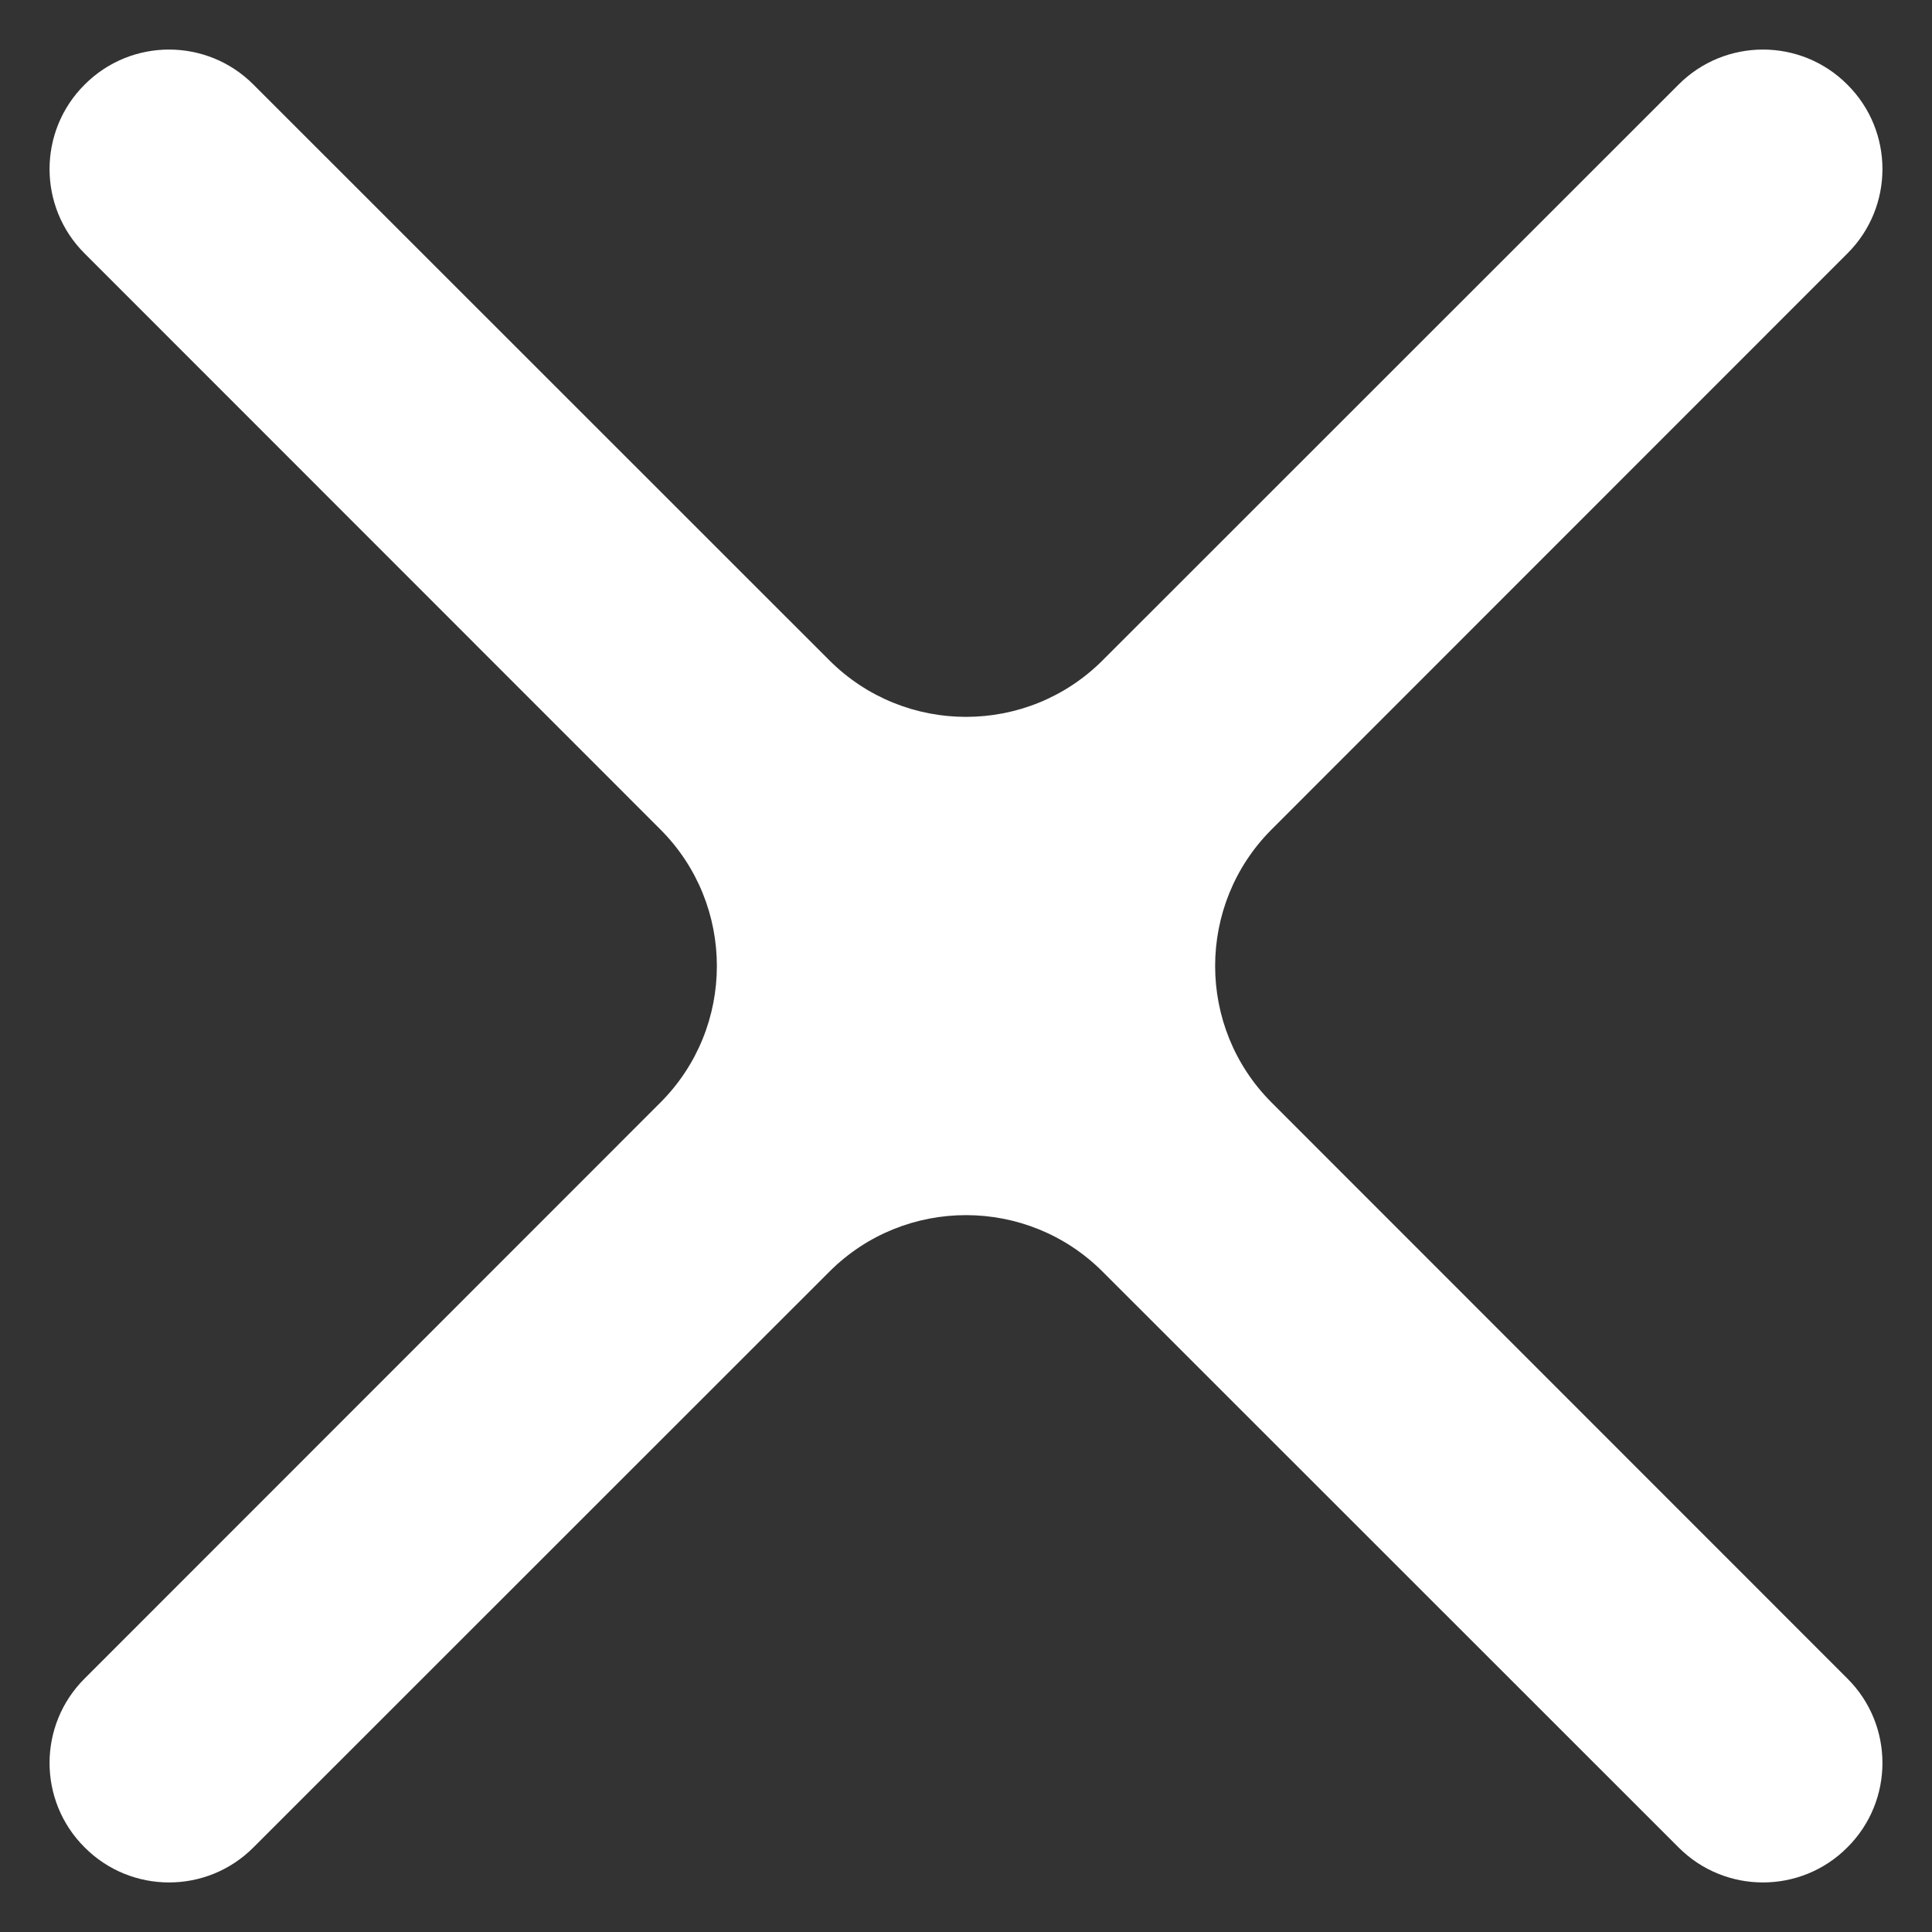 <svg width="10" height="10" viewBox="0 0 10 10" fill="none" xmlns="http://www.w3.org/2000/svg">
<rect x="0" y="0" width="10" height="10" fill="#333333" stroke="none"/>
<path d="M9.562 1.312C9.804 1.071 9.804 0.679 9.562 0.438C9.321 0.196 8.929 0.196 8.688 0.438L5.707 3.418C5.317 3.808 4.683 3.808 4.293 3.418L1.312 0.438C1.071 0.196 0.679 0.196 0.438 0.438C0.196 0.679 0.196 1.071 0.438 1.312L3.418 4.293C3.808 4.683 3.808 5.317 3.418 5.707L0.438 8.688C0.196 8.929 0.196 9.321 0.438 9.562C0.679 9.804 1.071 9.804 1.312 9.562L4.293 6.582C4.683 6.192 5.317 6.192 5.707 6.582L8.688 9.562C8.929 9.804 9.321 9.804 9.562 9.562C9.804 9.321 9.804 8.929 9.562 8.688L6.582 5.707C6.192 5.317 6.192 4.683 6.582 4.293L9.562 1.312Z" fill="white"/>
</svg>
